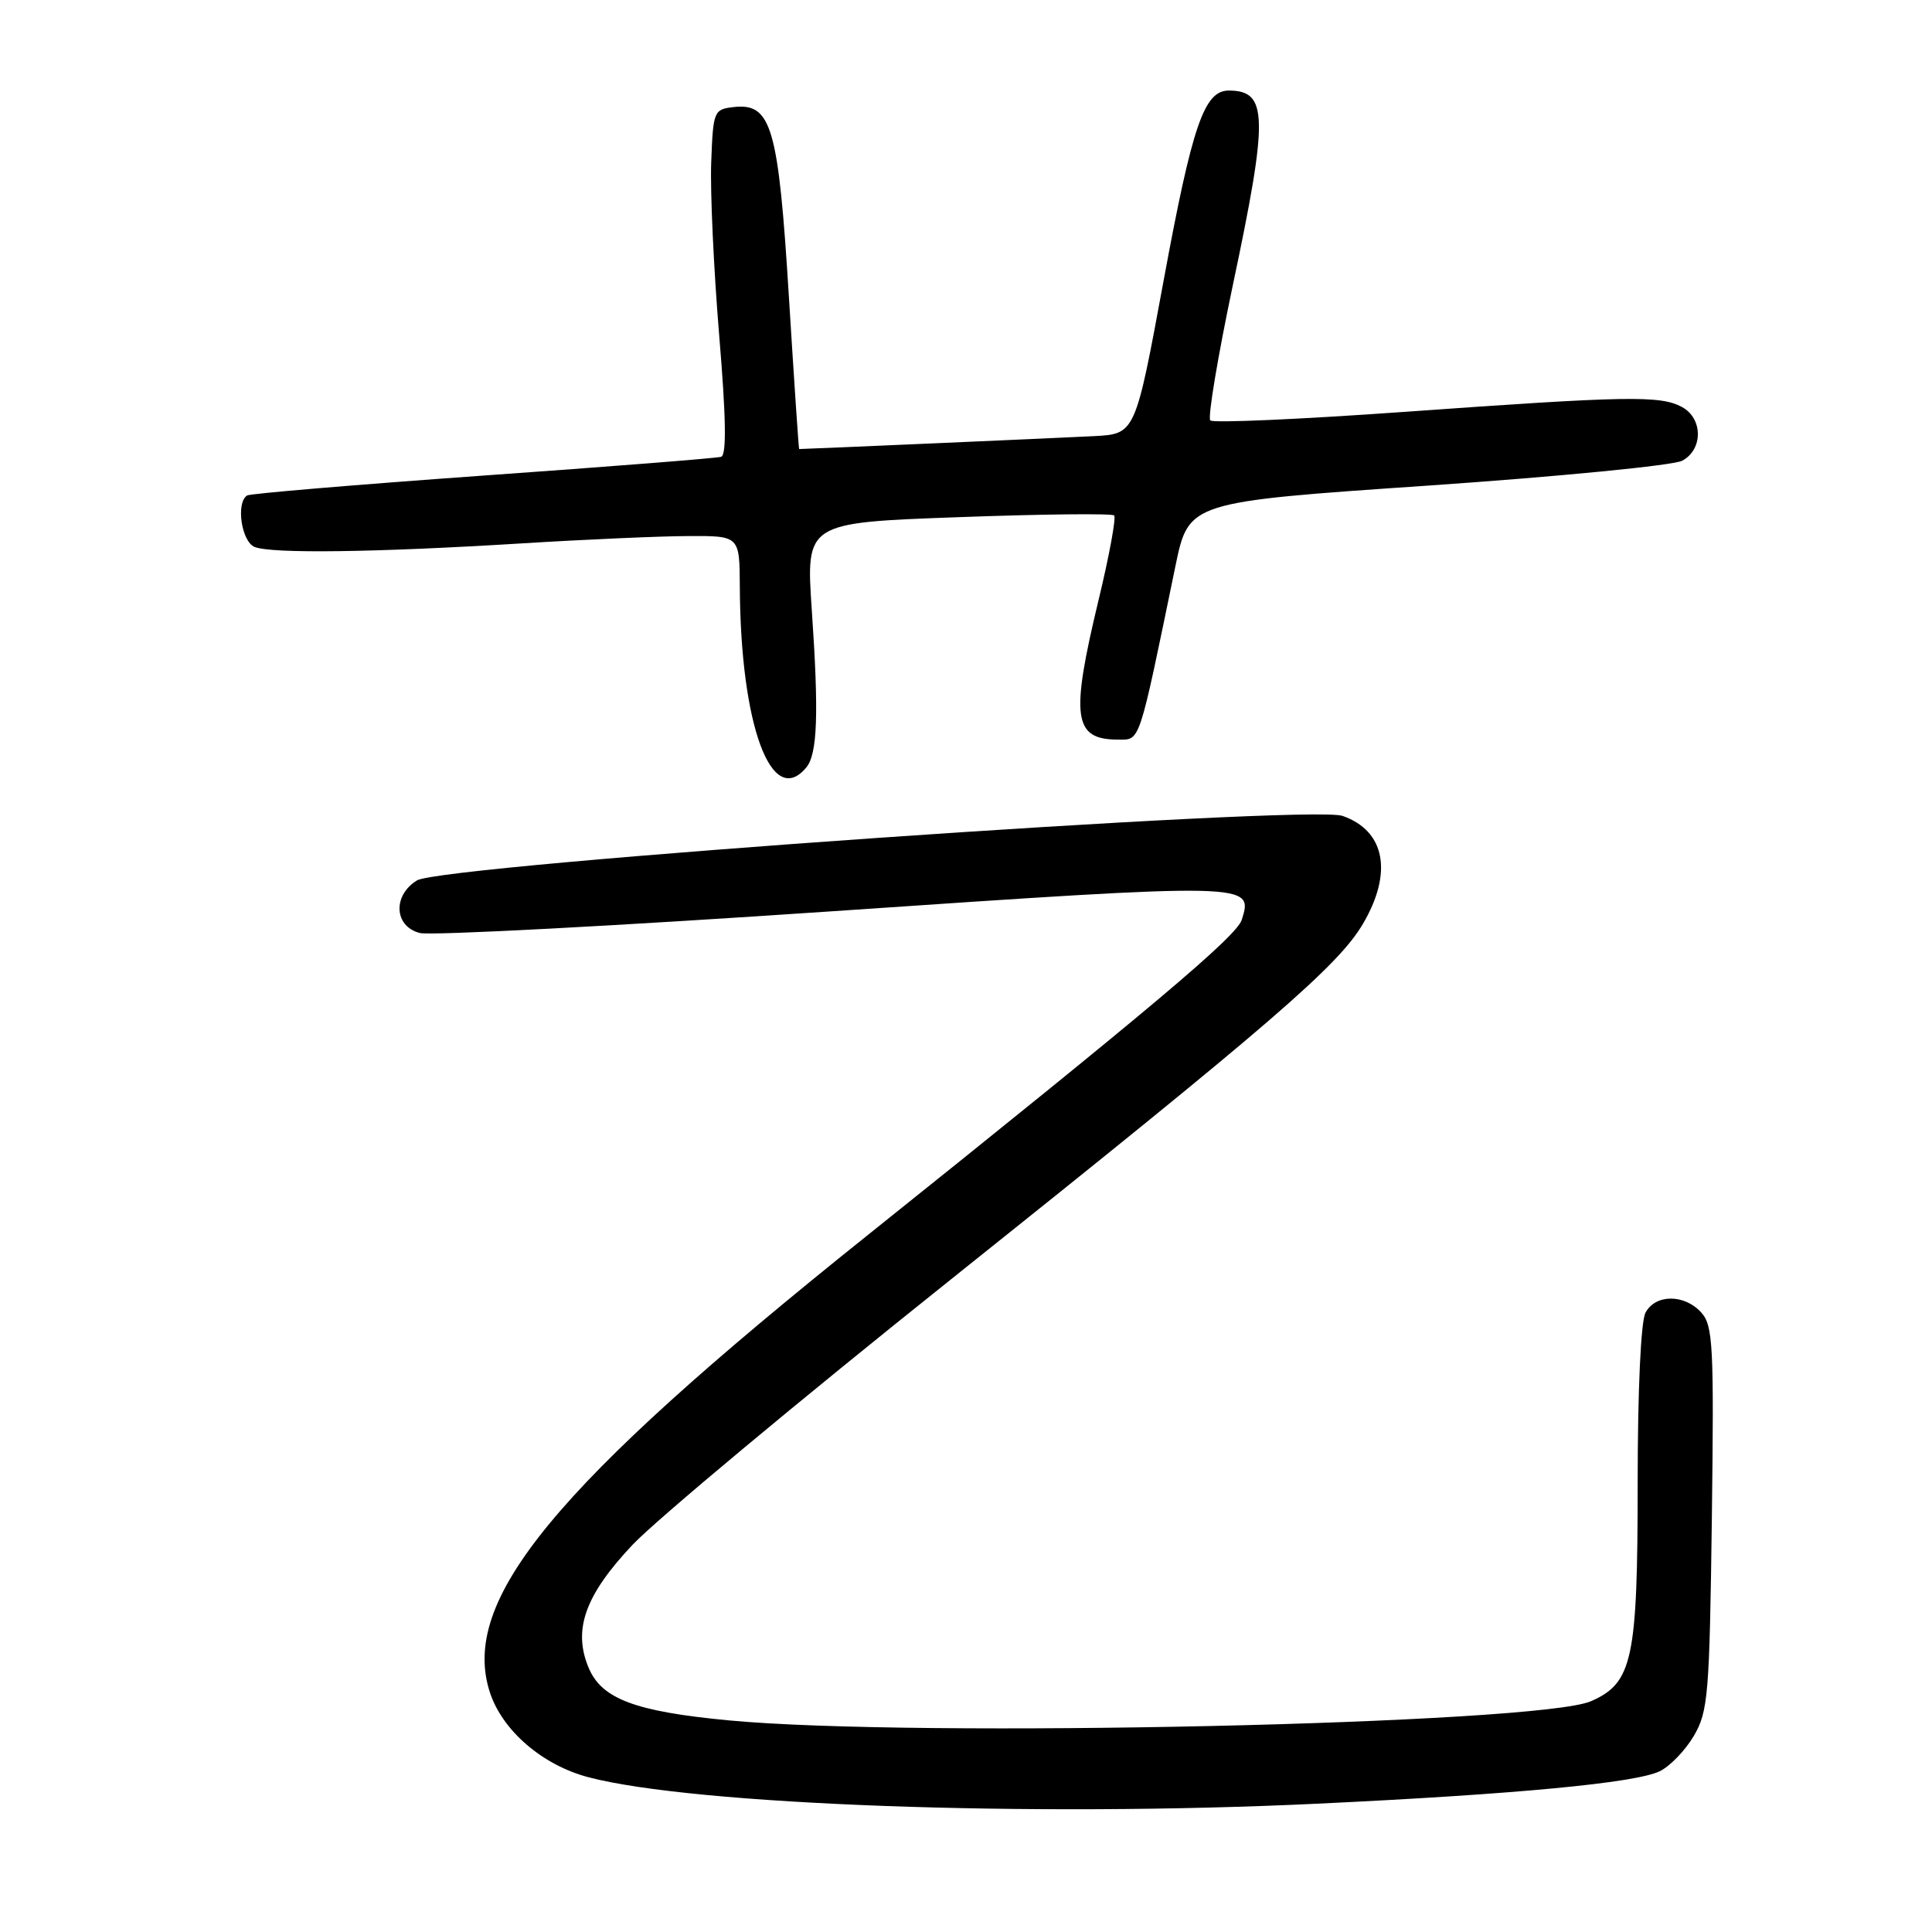 <?xml version="1.0" encoding="UTF-8" standalone="no"?>
<!DOCTYPE svg PUBLIC "-//W3C//DTD SVG 1.1//EN" "http://www.w3.org/Graphics/SVG/1.1/DTD/svg11.dtd" >
<svg xmlns="http://www.w3.org/2000/svg" xmlns:xlink="http://www.w3.org/1999/xlink" version="1.1" viewBox="0 0 256 256">
 <g >
 <path fill="currentColor"
d=" M 174.50 239.00 C 200.88 237.75 216.72 236.25 219.92 234.70 C 221.28 234.04 223.32 231.93 224.45 230.00 C 226.34 226.77 226.52 224.57 226.83 201.16 C 227.12 178.26 226.99 175.64 225.42 173.91 C 223.19 171.45 219.36 171.46 218.04 173.93 C 217.42 175.09 217.00 184.18 217.00 196.47 C 217.00 219.89 216.33 223.01 210.81 225.42 C 203.84 228.46 121.22 230.30 96.57 227.96 C 84.13 226.78 79.70 225.11 77.98 220.95 C 75.89 215.92 77.54 211.34 83.82 204.69 C 86.95 201.38 105.92 185.56 126.00 169.53 C 168.59 135.52 177.33 127.97 180.60 122.41 C 184.59 115.62 183.54 110.08 177.89 108.11 C 173.50 106.58 58.60 114.59 55.25 116.66 C 51.99 118.67 52.23 122.77 55.64 123.63 C 57.10 123.99 81.74 122.69 110.39 120.74 C 166.00 116.95 166.10 116.95 164.54 121.88 C 163.84 124.08 152.67 133.49 114.76 163.83 C 73.28 197.03 60.89 212.06 64.93 224.30 C 66.60 229.34 71.89 233.89 77.96 235.49 C 91.92 239.17 136.63 240.80 174.50 239.00 Z  M 106.84 101.69 C 108.32 99.91 108.51 94.58 107.57 80.88 C 106.78 69.26 106.78 69.26 126.95 68.53 C 138.05 68.12 147.35 68.02 147.63 68.30 C 147.91 68.58 146.99 73.61 145.57 79.49 C 141.82 95.05 142.23 98.00 148.13 98.00 C 151.13 98.00 150.82 98.92 155.75 75.01 C 157.51 66.51 157.51 66.51 189.15 64.35 C 206.56 63.15 221.75 61.67 222.90 61.05 C 225.69 59.56 225.66 55.42 222.85 53.92 C 219.97 52.38 215.64 52.46 186.16 54.57 C 172.34 55.56 160.74 56.07 160.37 55.71 C 160.01 55.34 161.36 47.27 163.36 37.77 C 168.09 15.42 168.02 12.00 162.82 12.00 C 159.56 12.00 157.99 16.57 154.20 37.10 C 150.44 57.50 150.44 57.50 144.97 57.79 C 140.96 58.00 106.71 59.50 105.89 59.50 C 105.83 59.50 105.22 50.41 104.53 39.29 C 103.14 16.76 102.22 13.61 97.19 14.19 C 94.59 14.49 94.49 14.72 94.24 21.50 C 94.09 25.35 94.57 35.64 95.29 44.36 C 96.21 55.36 96.29 60.31 95.55 60.53 C 94.97 60.71 80.78 61.83 64.00 63.02 C 47.23 64.22 33.16 65.40 32.75 65.65 C 31.23 66.59 31.99 71.78 33.75 72.48 C 36.04 73.38 49.71 73.20 69.00 72.01 C 77.53 71.48 87.54 71.04 91.25 71.03 C 98.00 71.00 98.00 71.00 98.03 77.75 C 98.12 96.08 102.23 107.25 106.84 101.69 Z "/>
</g>
</svg>